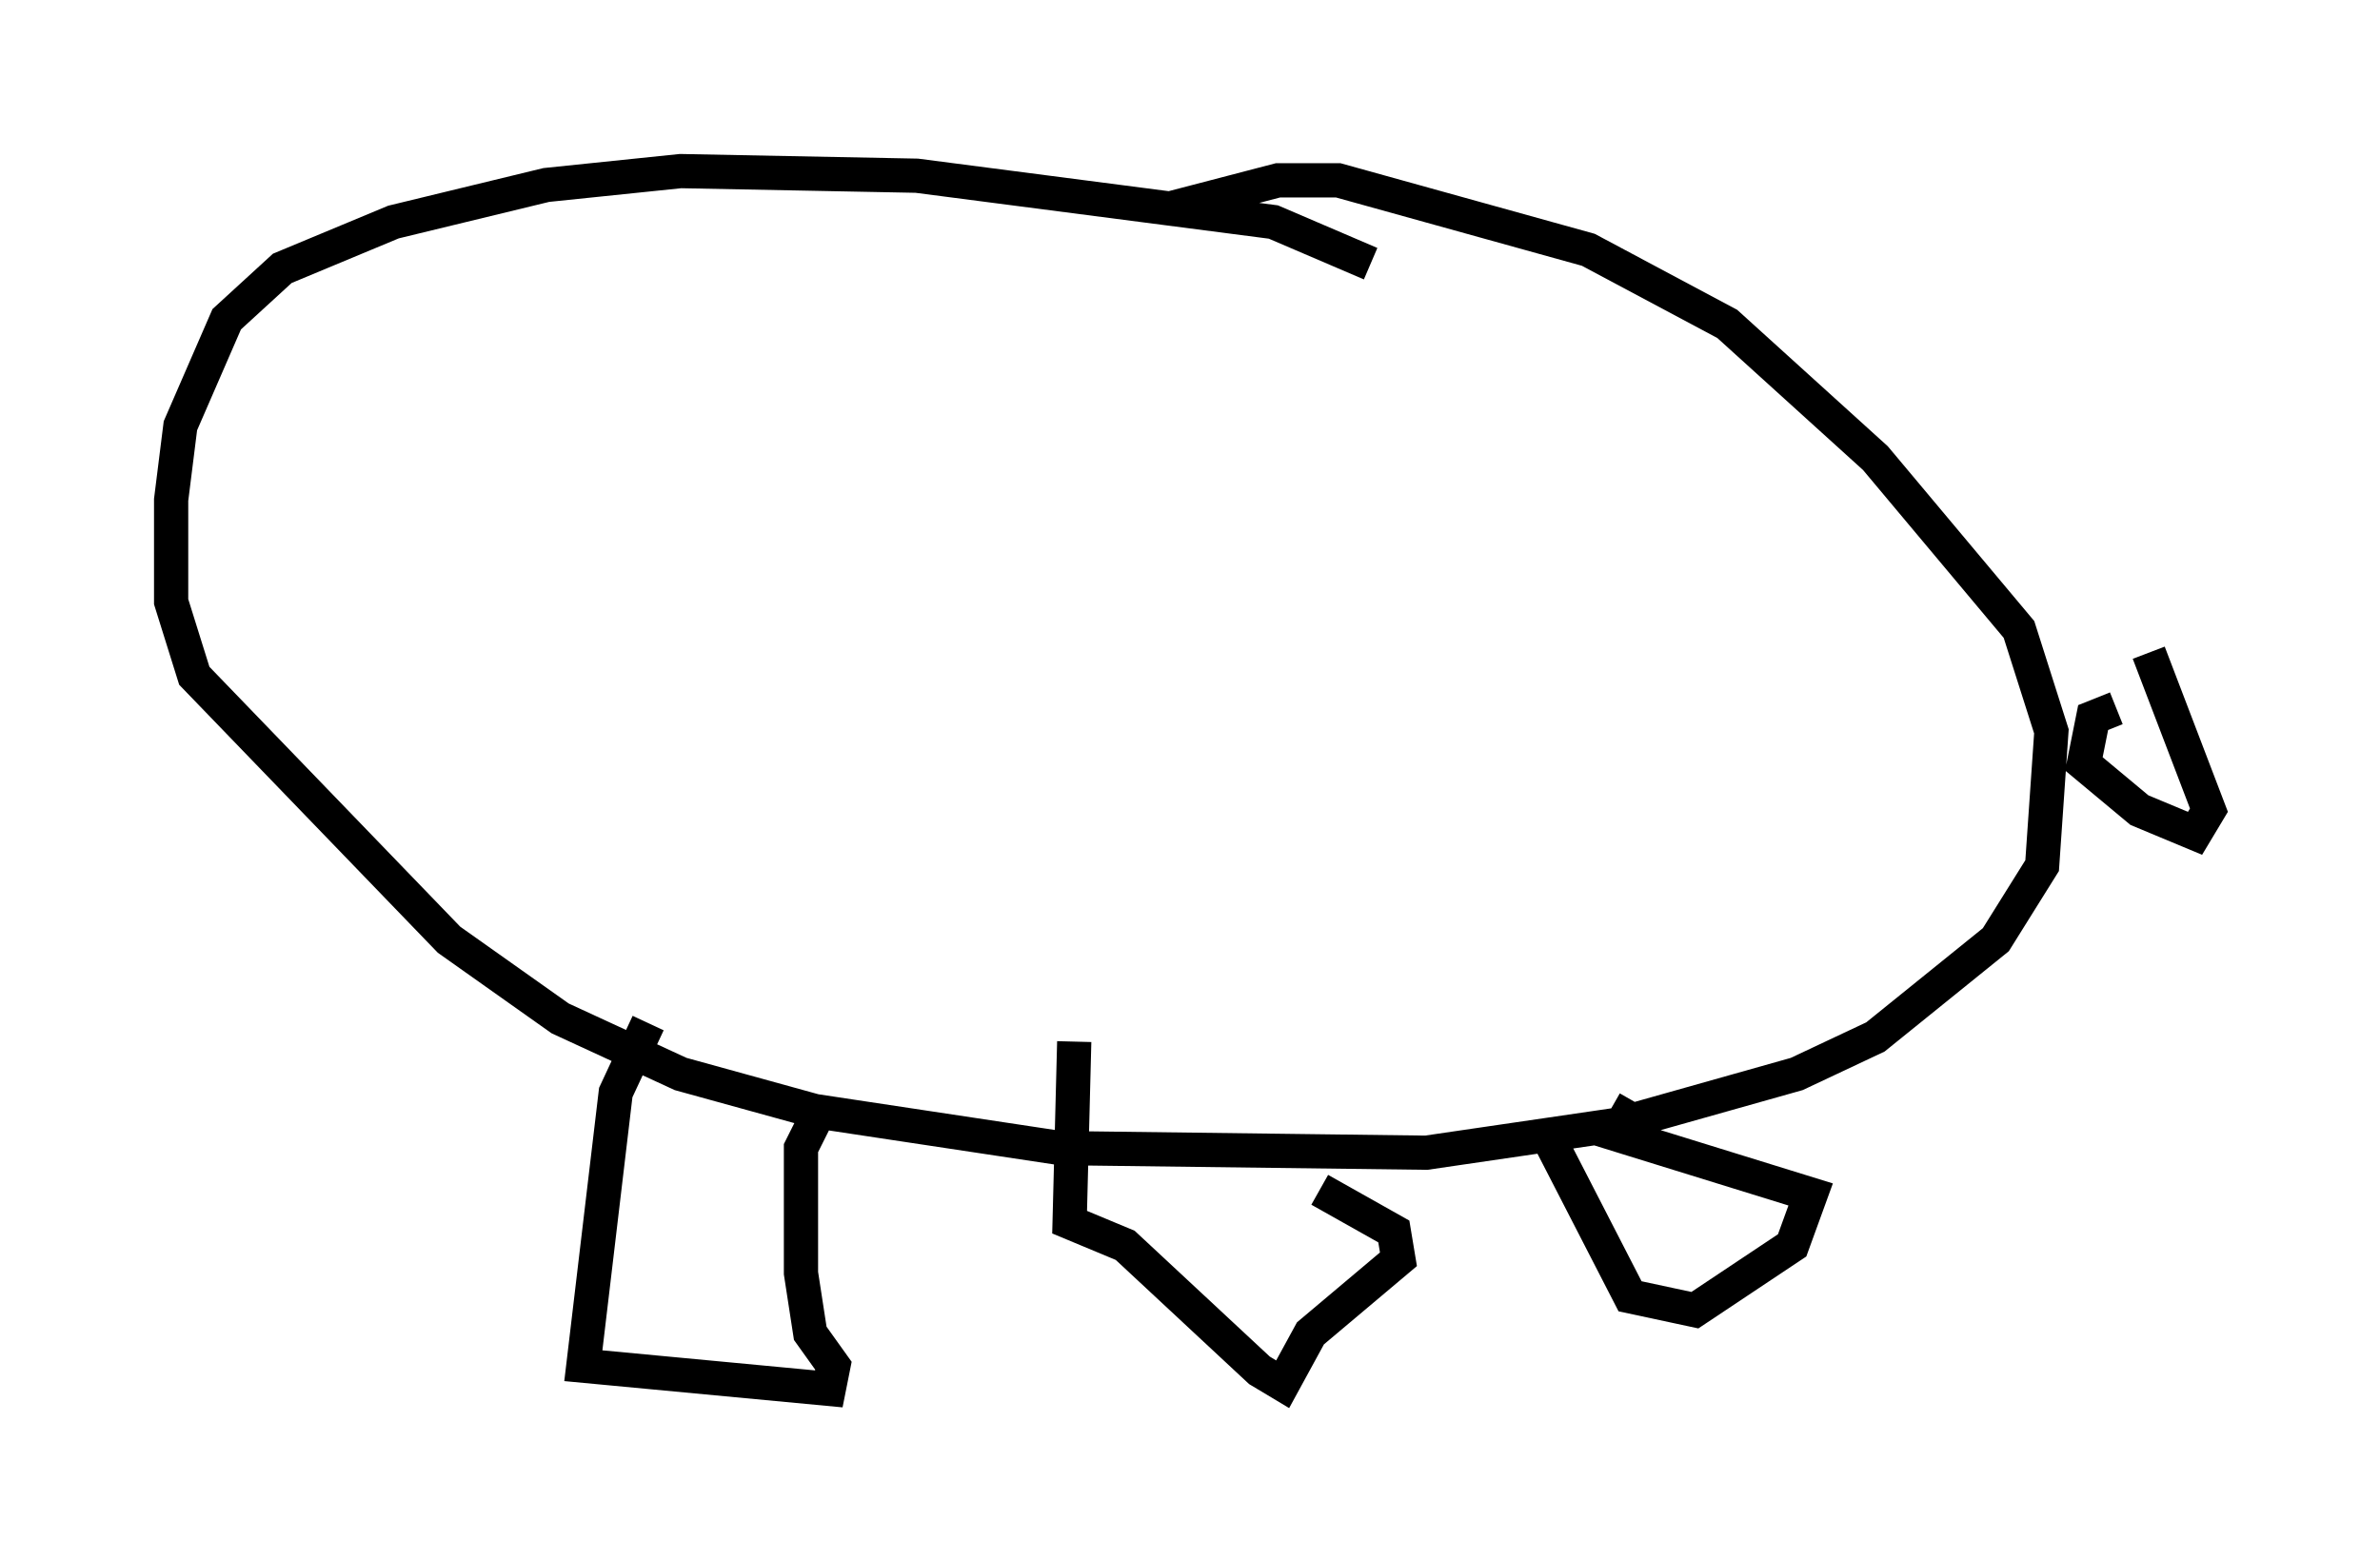 <?xml version="1.0" encoding="utf-8" ?>
<svg baseProfile="full" height="45.588" version="1.1" width="69.539" xmlns="http://www.w3.org/2000/svg" xmlns:ev="http://www.w3.org/2001/xml-events" xmlns:xlink="http://www.w3.org/1999/xlink"><defs /><rect fill="white" height="45.588" width="69.539" x="0" y="0" /><path d="M40.453, 8.518 m-0.406, -0.812 l-2.842, -1.218 -10.419, -1.353 l-6.901, -0.135 -3.924, 0.406 l-4.465, 1.083 -3.248, 1.353 l-1.624, 1.488 -1.353, 3.112 l-0.271, 2.165 0.0, 2.977 l0.677, 2.165 7.442, 7.713 l3.248, 2.3 3.518, 1.624 l3.924, 1.083 7.172, 1.083 l10.69, 0.135 5.548, -0.812 l5.277, -1.488 2.3, -1.083 l3.518, -2.842 1.353, -2.165 l0.271, -3.924 -0.947, -2.977 l-4.195, -5.007 -4.33, -3.924 l-4.059, -2.165 -7.307, -2.03 l-1.759, 0.0 -3.112, 0.812 m-15.291, 23.816 l-0.947, 2.03 -0.947, 7.984 l7.172, 0.677 0.135, -0.677 l-0.677, -0.947 -0.271, -1.759 l0.0, -3.654 0.406, -0.812 m7.578, -2.3 l-0.135, 5.277 1.624, 0.677 l3.924, 3.654 0.677, 0.406 l0.812, -1.488 2.571, -2.165 l-0.135, -0.812 -2.165, -1.218 m6.631, -1.624 l2.436, 4.736 1.894, 0.406 l2.842, -1.894 0.541, -1.488 l-5.683, -1.759 0.541, -0.947 m14.073, -11.502 l-0.677, 0.271 -0.271, 1.353 l1.624, 1.353 1.624, 0.677 l0.406, -0.677 -1.759, -4.601 " fill="none" stroke="black" stroke-width="1" /></svg>